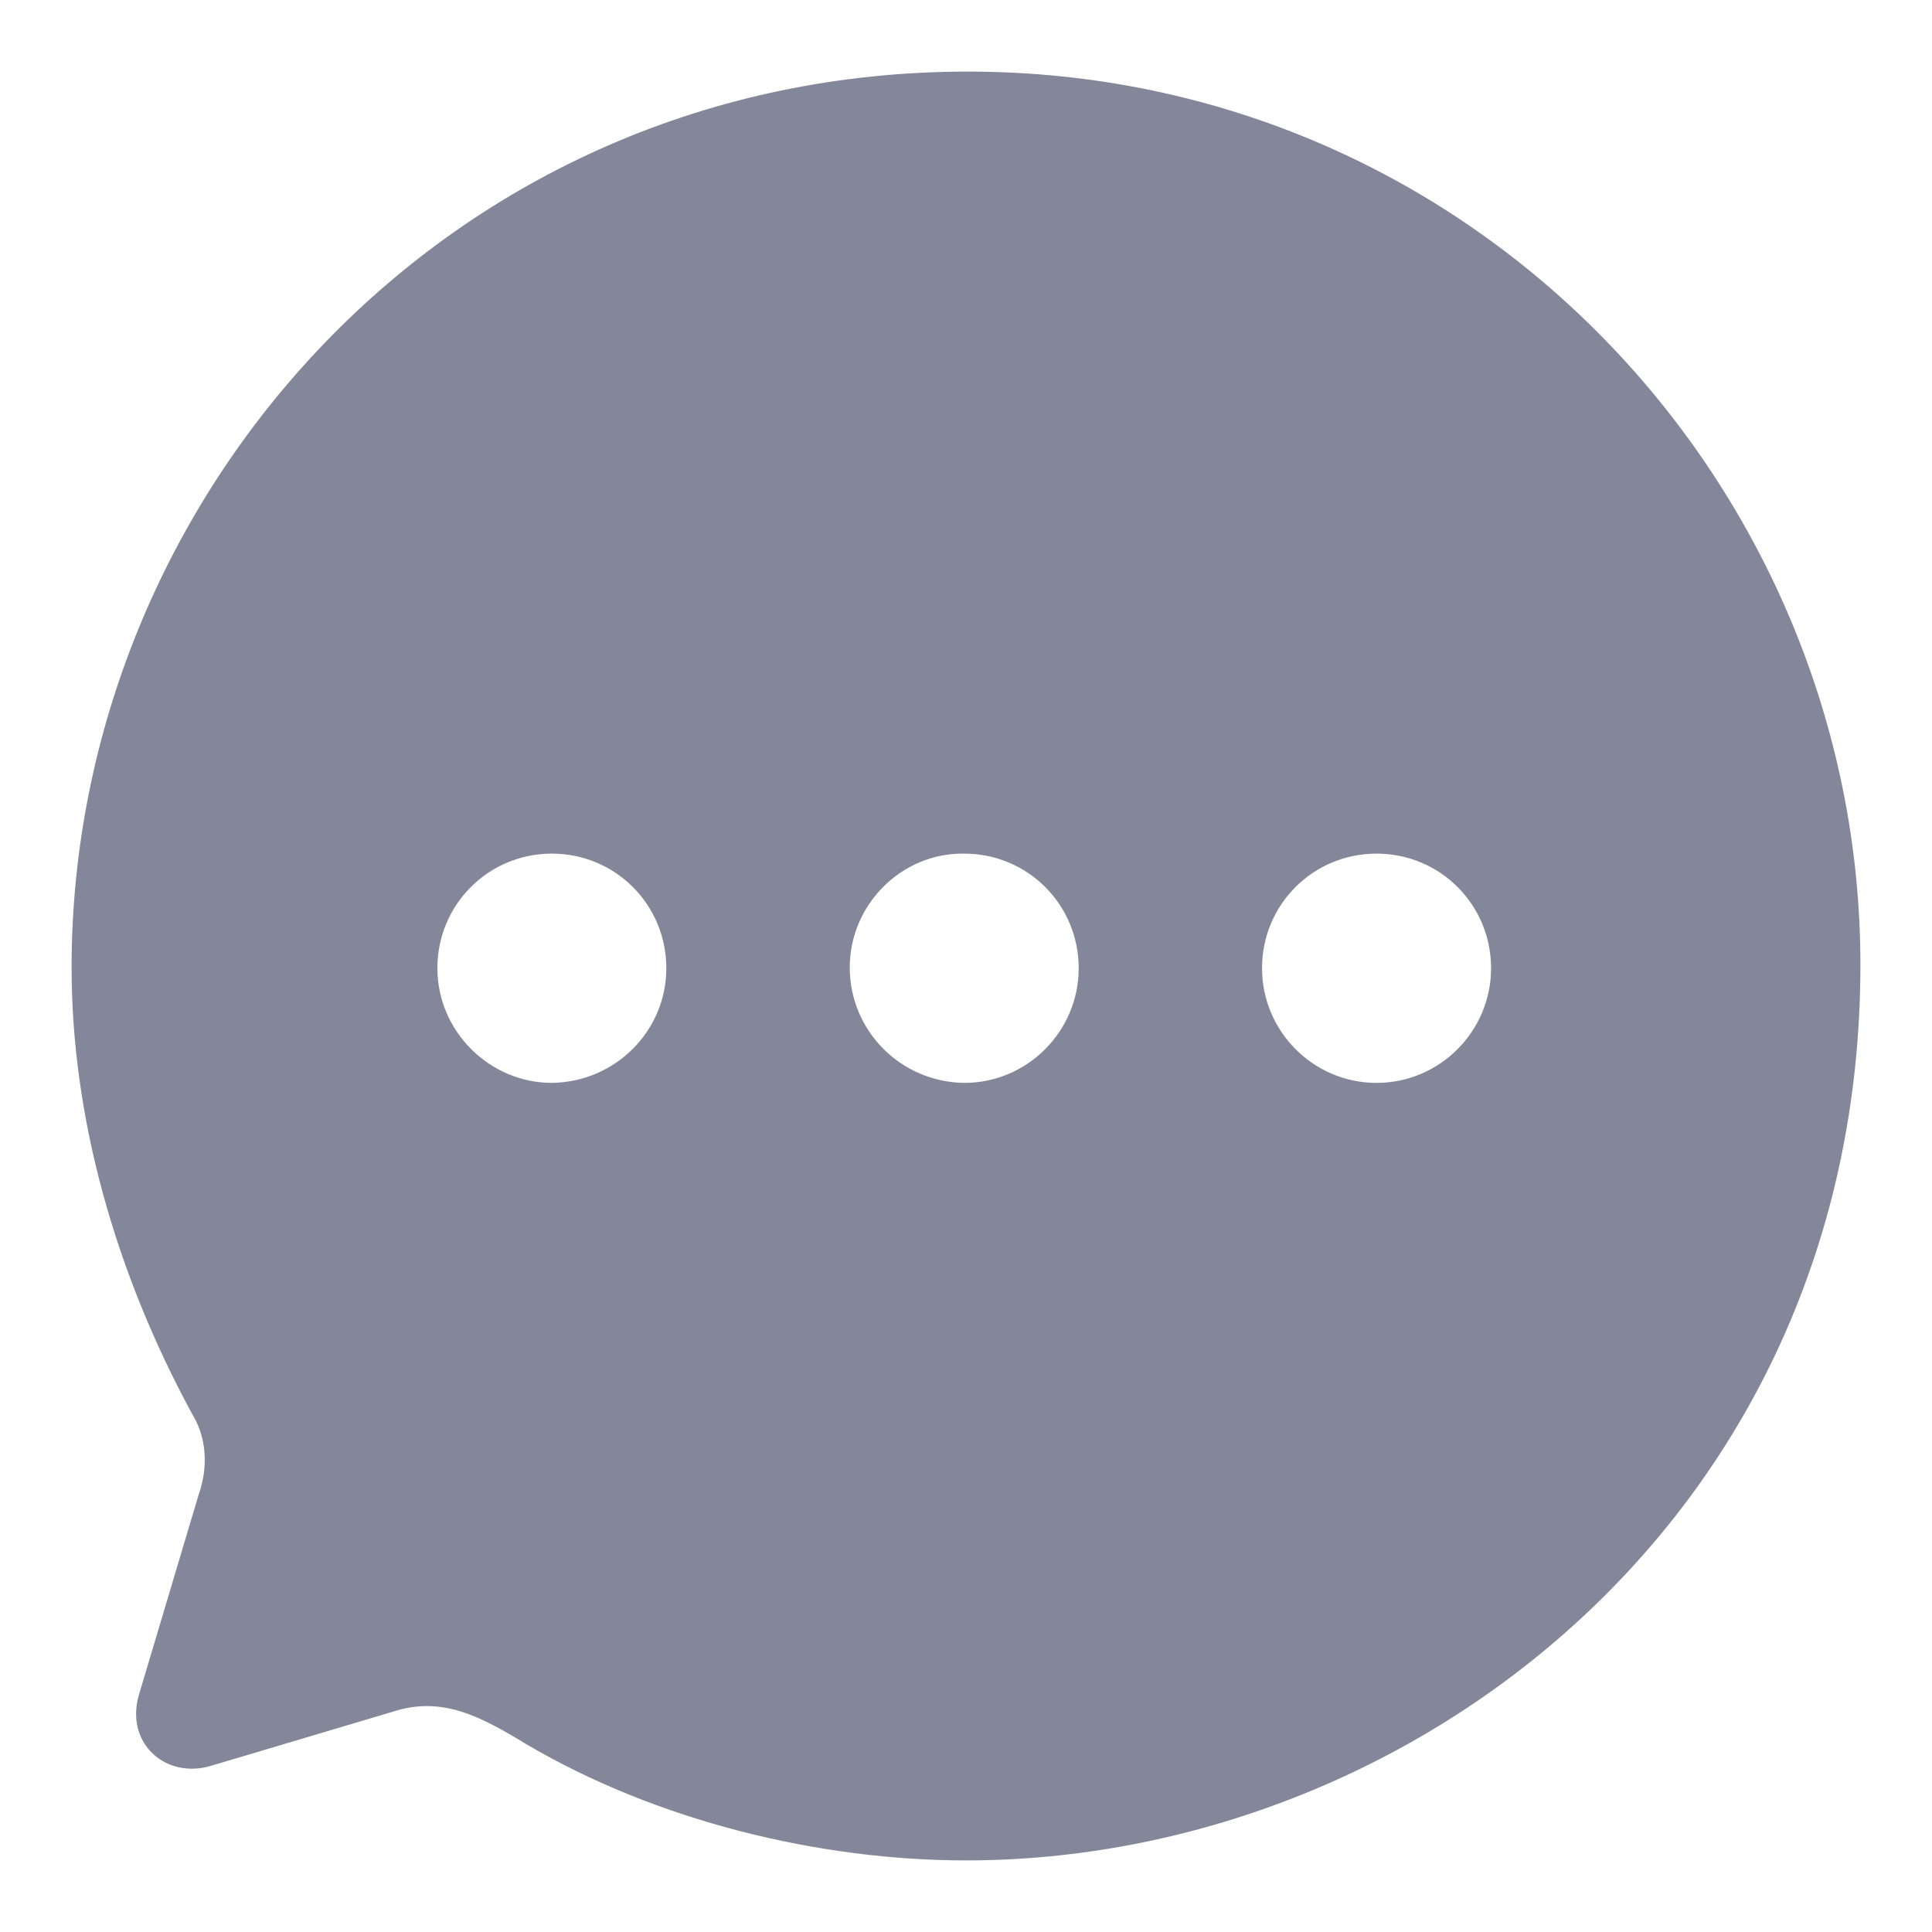 <svg width="18" height="18" viewBox="0 0 18 18" fill="none" xmlns="http://www.w3.org/2000/svg">
<path d="M9.017 0.667C13.75 0.667 17.333 4.547 17.333 8.987C17.333 14.137 13.133 17.333 9 17.333C7.633 17.333 6.117 16.966 4.9 16.248C4.475 15.99 4.117 15.798 3.658 15.948L1.975 16.449C1.55 16.582 1.167 16.248 1.292 15.798L1.85 13.928C1.942 13.669 1.925 13.394 1.792 13.177C1.075 11.858 0.667 10.415 0.667 9.013C0.667 4.623 4.175 0.667 9.017 0.667ZM12.825 7.953C12.233 7.953 11.758 8.428 11.758 9.021C11.758 9.605 12.233 10.089 12.825 10.089C13.417 10.089 13.892 9.605 13.892 9.021C13.892 8.428 13.417 7.953 12.825 7.953ZM8.983 7.953C8.4 7.944 7.917 8.428 7.917 9.013C7.917 9.605 8.392 10.081 8.983 10.089C9.575 10.089 10.05 9.605 10.05 9.021C10.05 8.428 9.575 7.953 8.983 7.953ZM5.142 7.953C4.55 7.953 4.075 8.428 4.075 9.021C4.075 9.605 4.558 10.089 5.142 10.089C5.733 10.081 6.208 9.605 6.208 9.021C6.208 8.428 5.733 7.953 5.142 7.953Z" fill="#838799"/>
</svg>
